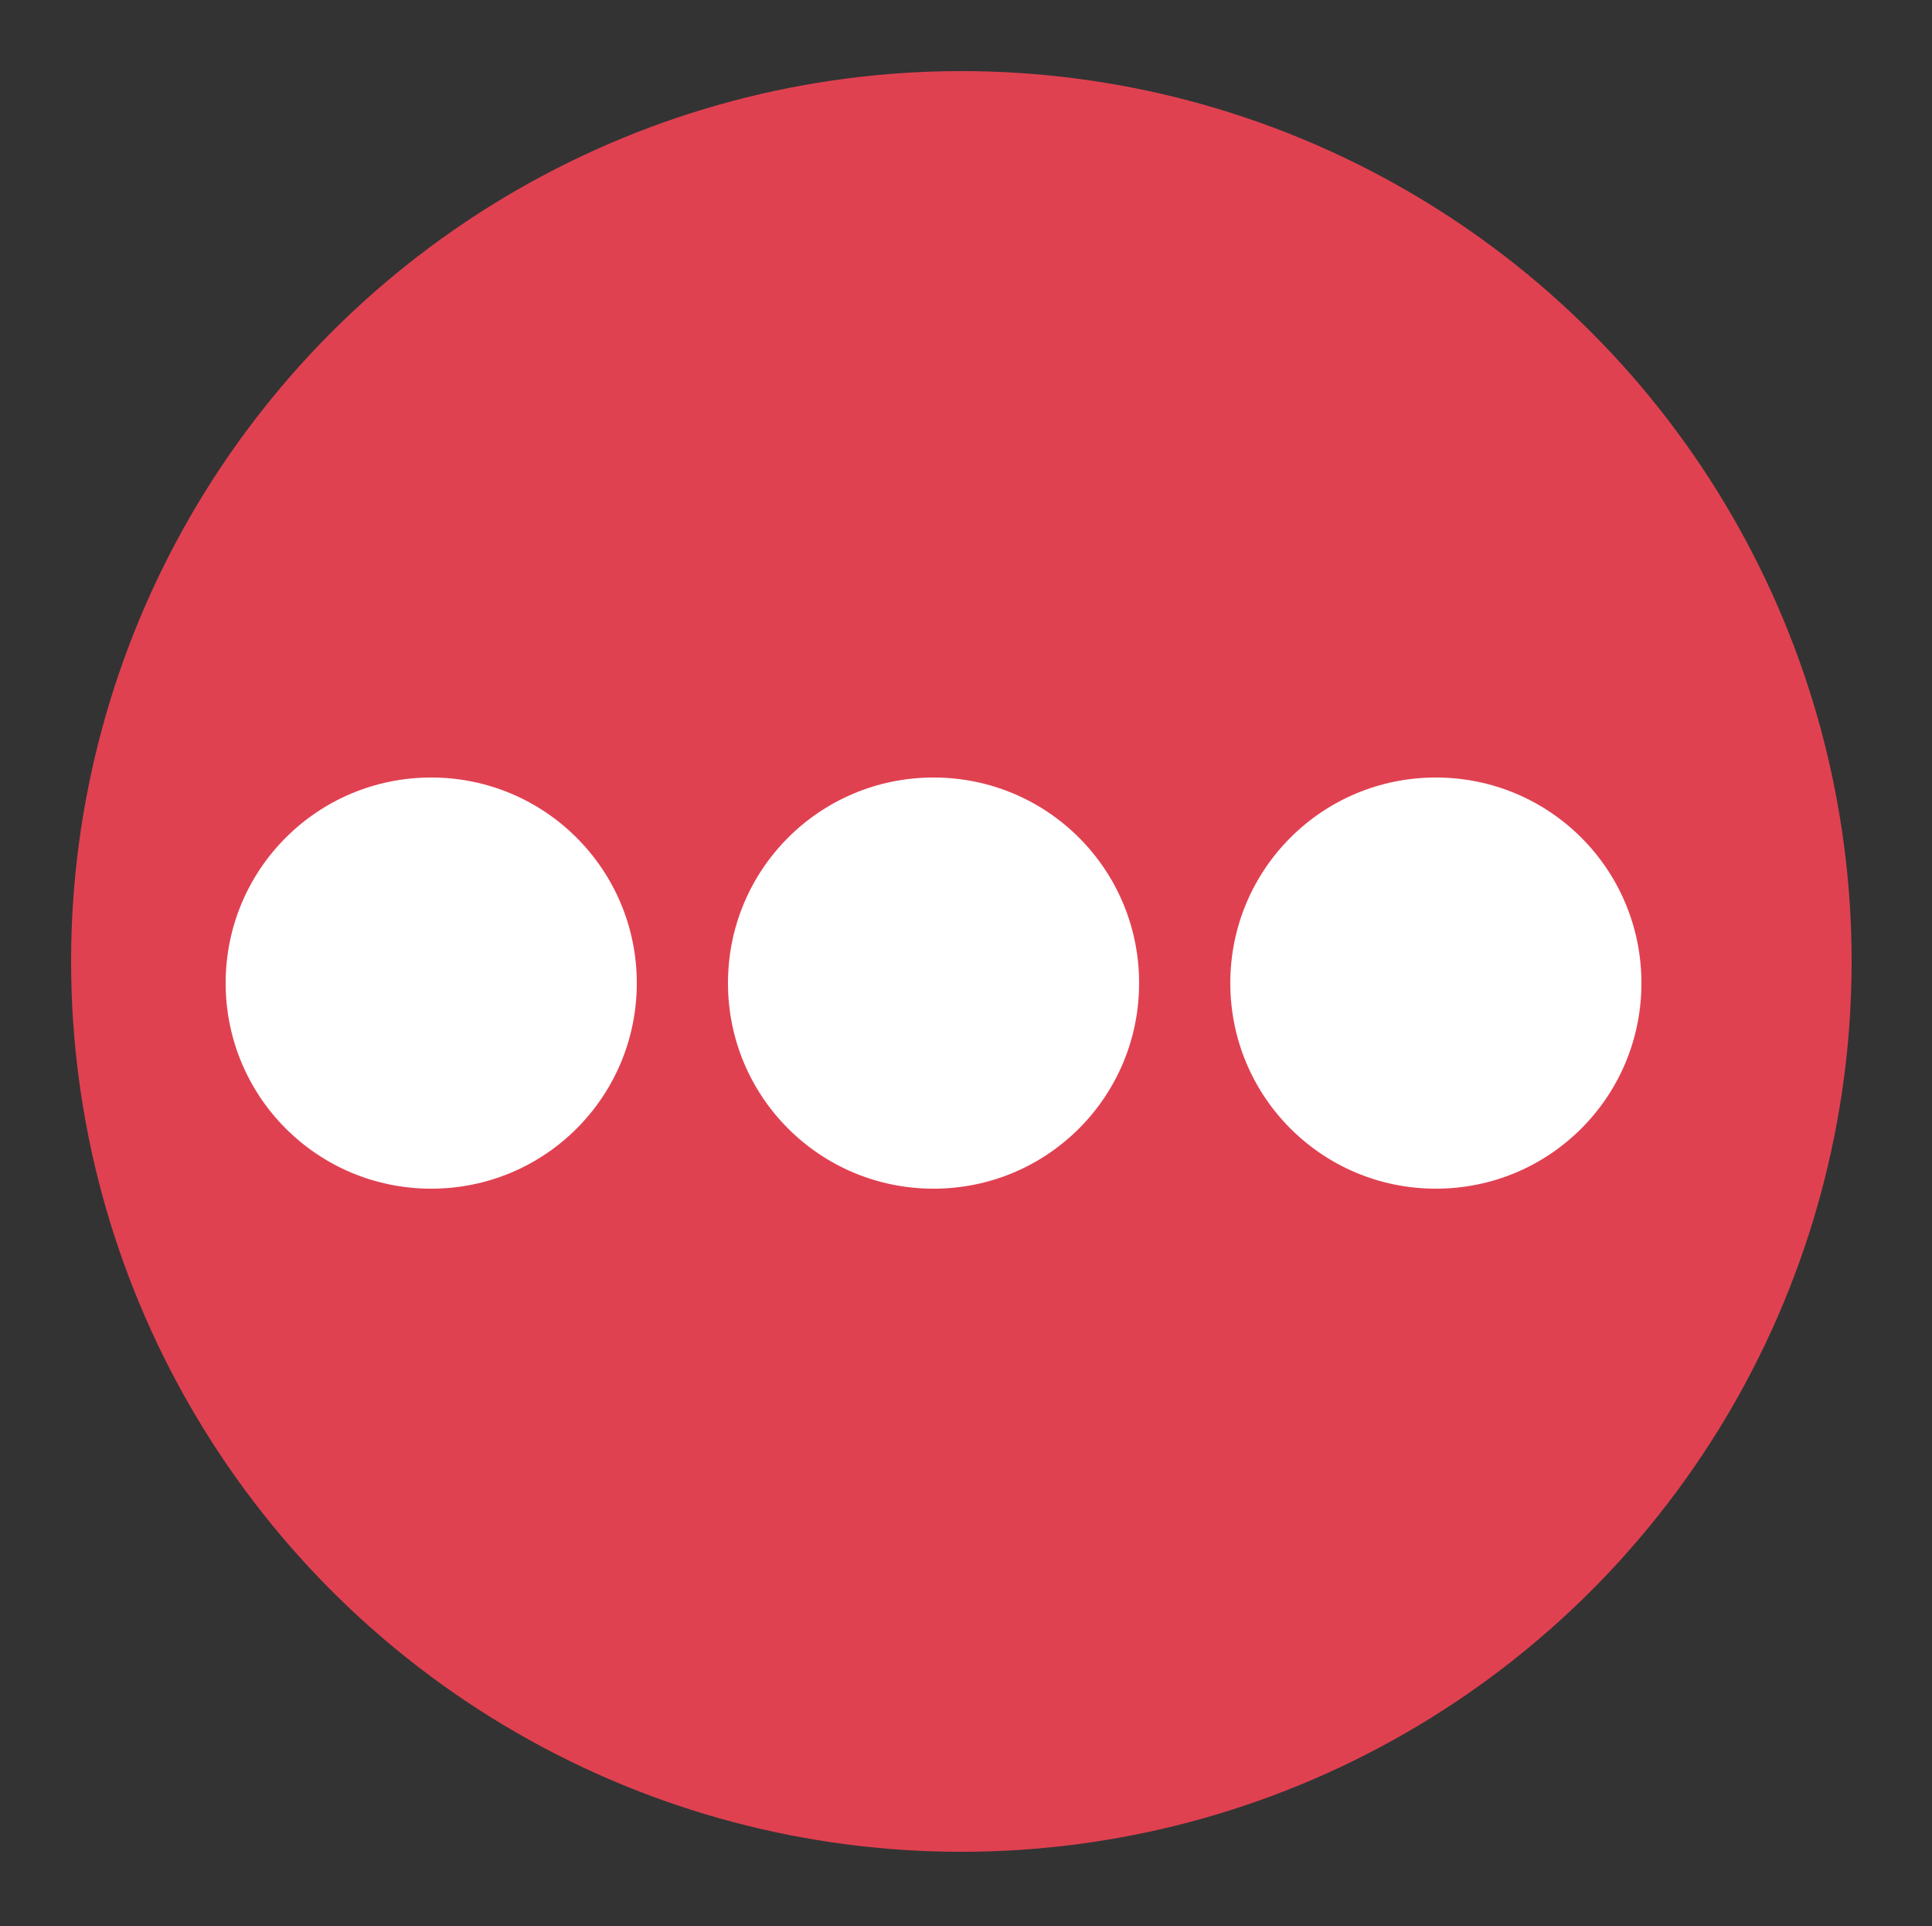 <?xml version="1.0" encoding="utf-8"?>
<!-- Generator: Adobe Illustrator 25.0.0, SVG Export Plug-In . SVG Version: 6.00 Build 0)  -->
<svg version="1.1" id="Layer_1" focusable="false" xmlns="http://www.w3.org/2000/svg" xmlns:xlink="http://www.w3.org/1999/xlink"
	 x="0px" y="0px" viewBox="0 0 625 623" style="enable-background:new 0 0 625 623;" xml:space="preserve">
<rect x="0" y="0" width="625" height="623" fill="#333333" stroke="none"/>
<style type="text/css">
	.st0{fill:#E04151;}
	.st1{fill:#FFFFFF;}
</style>
<circle class="st0" cx="311" cy="311" r="288"/>
<path class="st1" d="M368.5,318c0,36.8-29.7,66.5-66.5,66.5s-66.5-29.7-66.5-66.5s29.7-66.5,66.5-66.5S368.5,281.2,368.5,318z
	 M464.5,251.5c-36.8,0-66.5,29.7-66.5,66.5s29.7,66.5,66.5,66.5S531,354.8,531,318S501.3,251.5,464.5,251.5z M139.5,251.5
	c-36.8,0-66.5,29.7-66.5,66.5s29.7,66.5,66.5,66.5S206,354.8,206,318S176.2,251.5,139.5,251.5z"/>
</svg>
